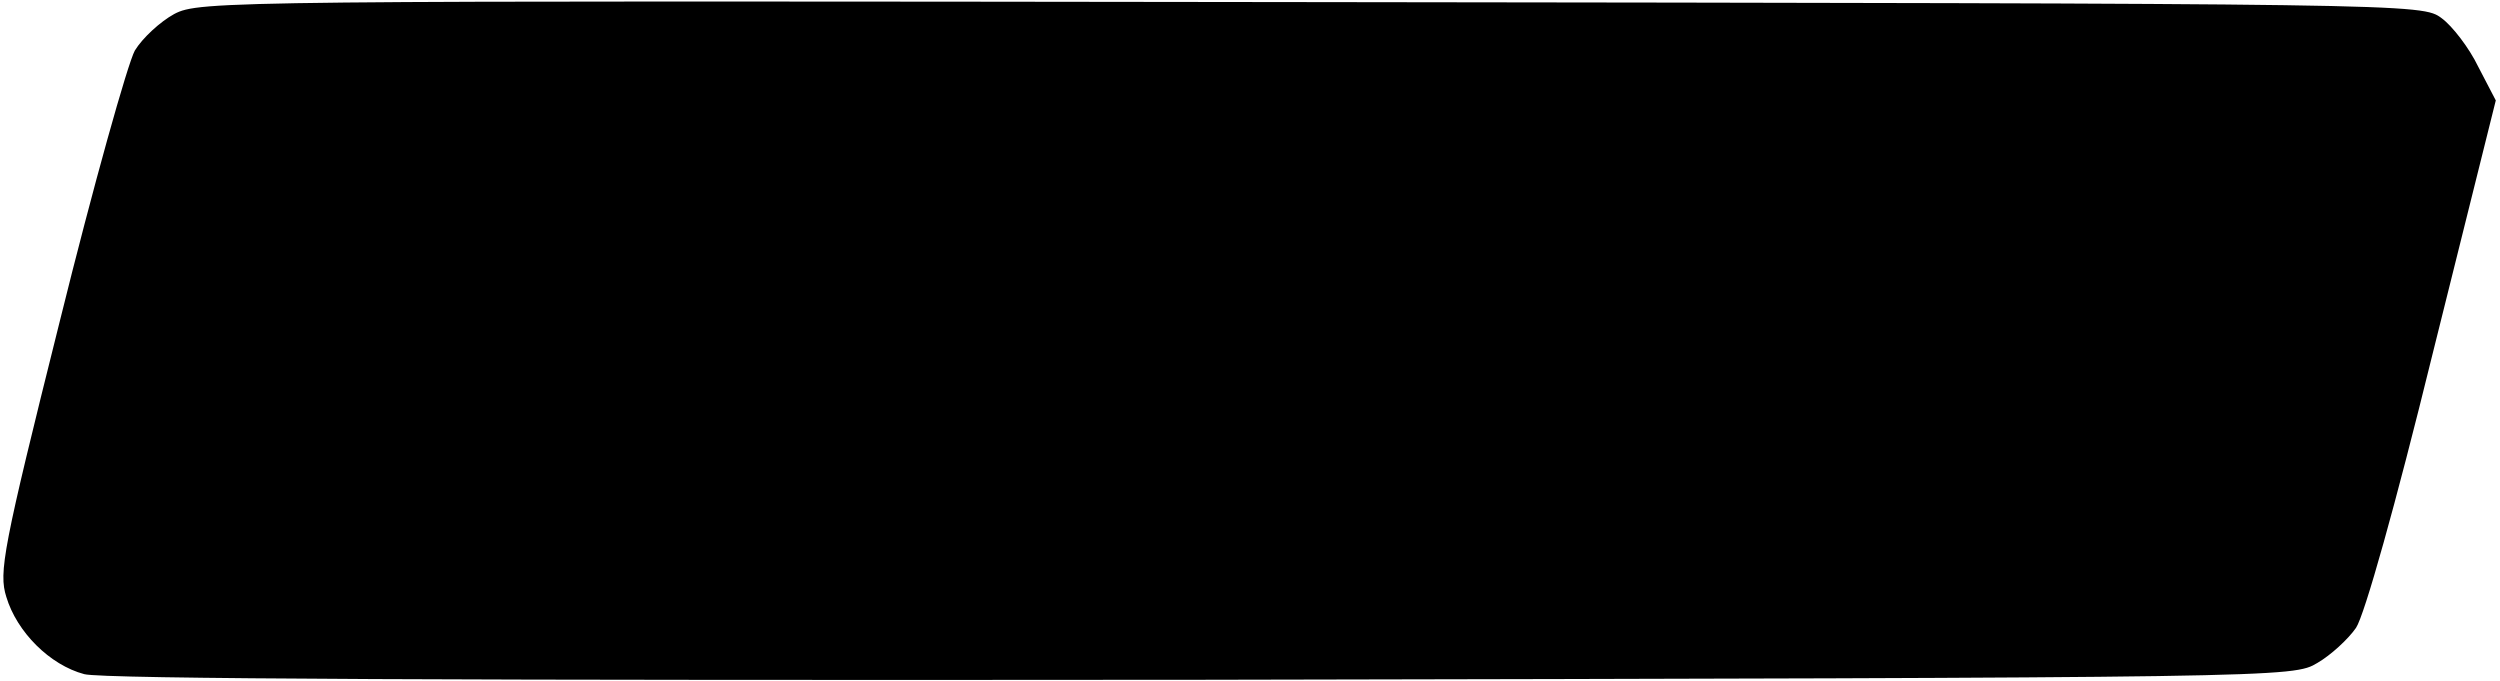 <?xml version="1.0" standalone="no"?>
<!DOCTYPE svg PUBLIC "-//W3C//DTD SVG 20010904//EN"
 "http://www.w3.org/TR/2001/REC-SVG-20010904/DTD/svg10.dtd">
<svg version="1.0" xmlns="http://www.w3.org/2000/svg"
 width="356pt" height="97pt" viewBox="0 0 356 97"
 preserveAspectRatio="xMidYMid meet">
<g transform="translate(0,97) scale(0.1,-0.1)"
fill="#000000" stroke="none">
<path d="M248 950 c-20 -11 -45 -34 -56 -52 -10 -18 -59 -192 -107 -386 -81
-324 -87 -357 -76 -392 15 -50 62 -97 111 -110 26 -7 542 -9 1592 -8 1546 3
1553 3 1588 24 19 11 44 34 55 50 12 18 56 174 109 390 l90 361 -25 48 c-13
27 -37 58 -52 69 -28 21 -33 21 -1610 23 -1547 2 -1583 2 -1619 -17z"/>
</g>
</svg>
